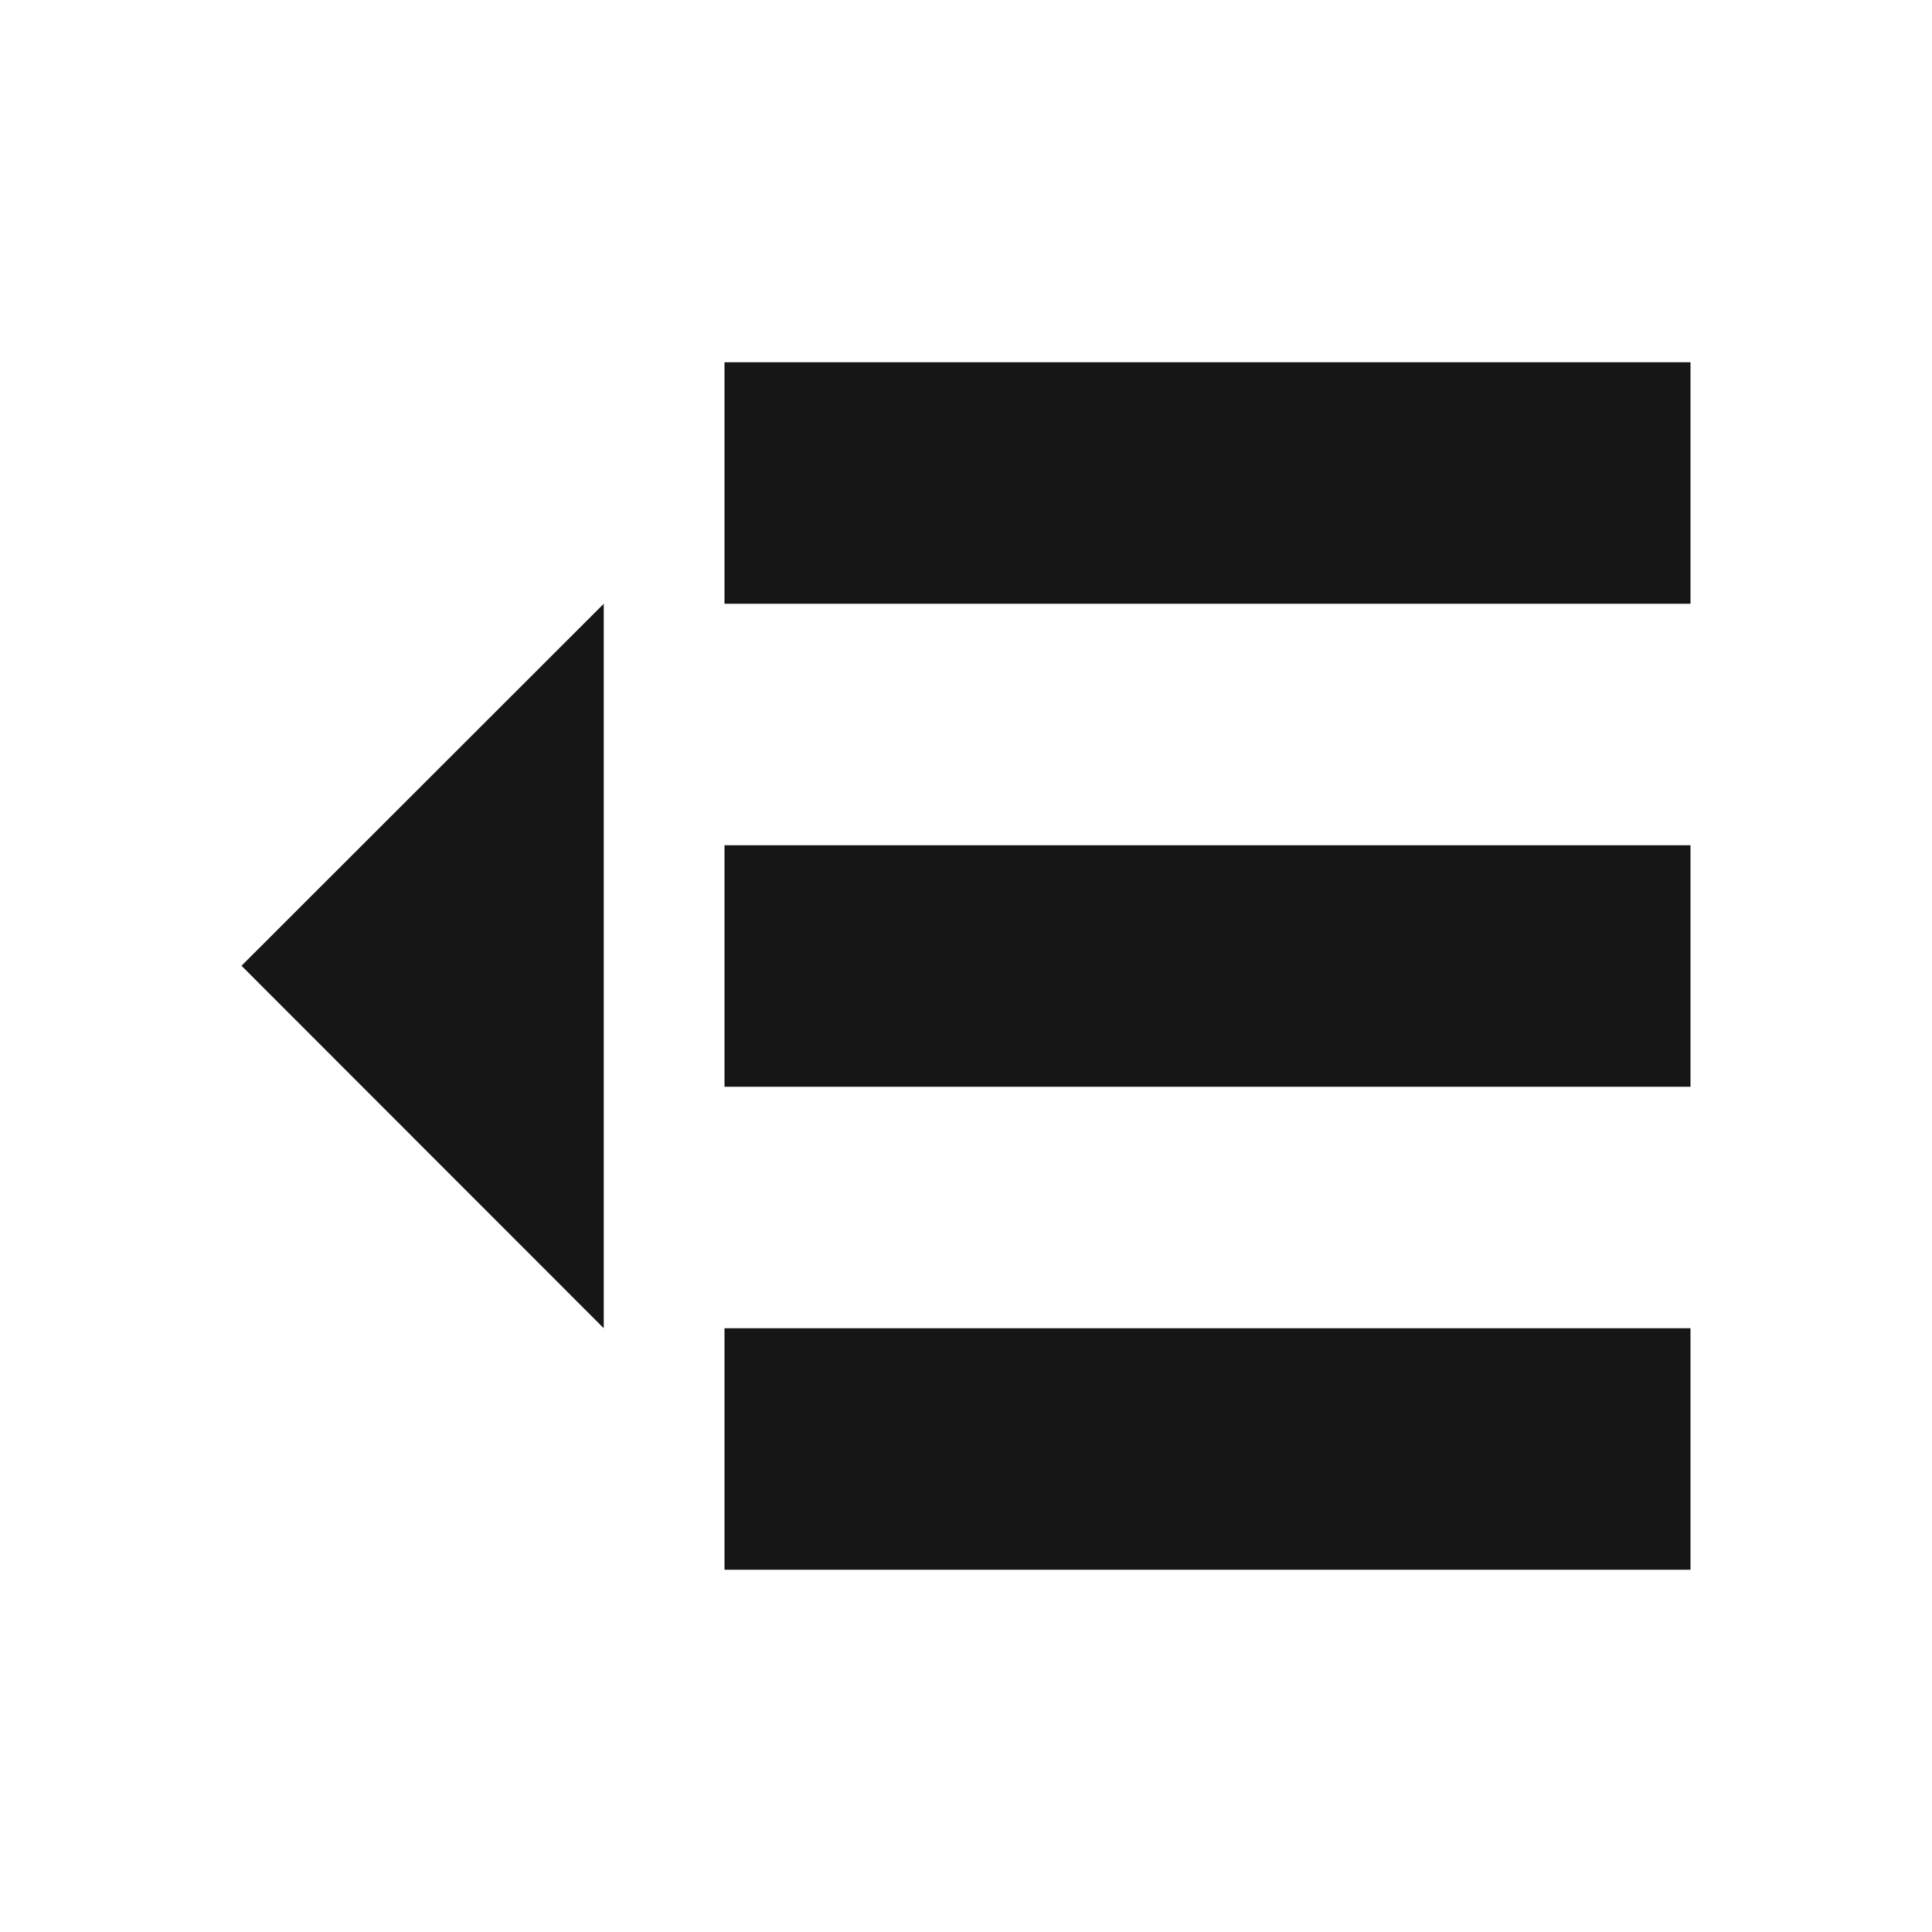 <?xml version="1.0" encoding="UTF-8"?>
<svg id="Layer_1" xmlns="http://www.w3.org/2000/svg" viewBox="0 0 16 16">
    <defs>
        <style>.cls-1{fill:#161617;stroke-width:0px;}</style>
    </defs>
    <polygon class="cls-1" points="5 11 5 5 2 7.998 5 11" />
    <rect class="cls-1" x="6" y="3" width="8" height="2" />
    <rect class="cls-1" x="6" y="7" width="8" height="2" />
    <rect class="cls-1" x="6" y="11" width="8" height="2" />
</svg>
